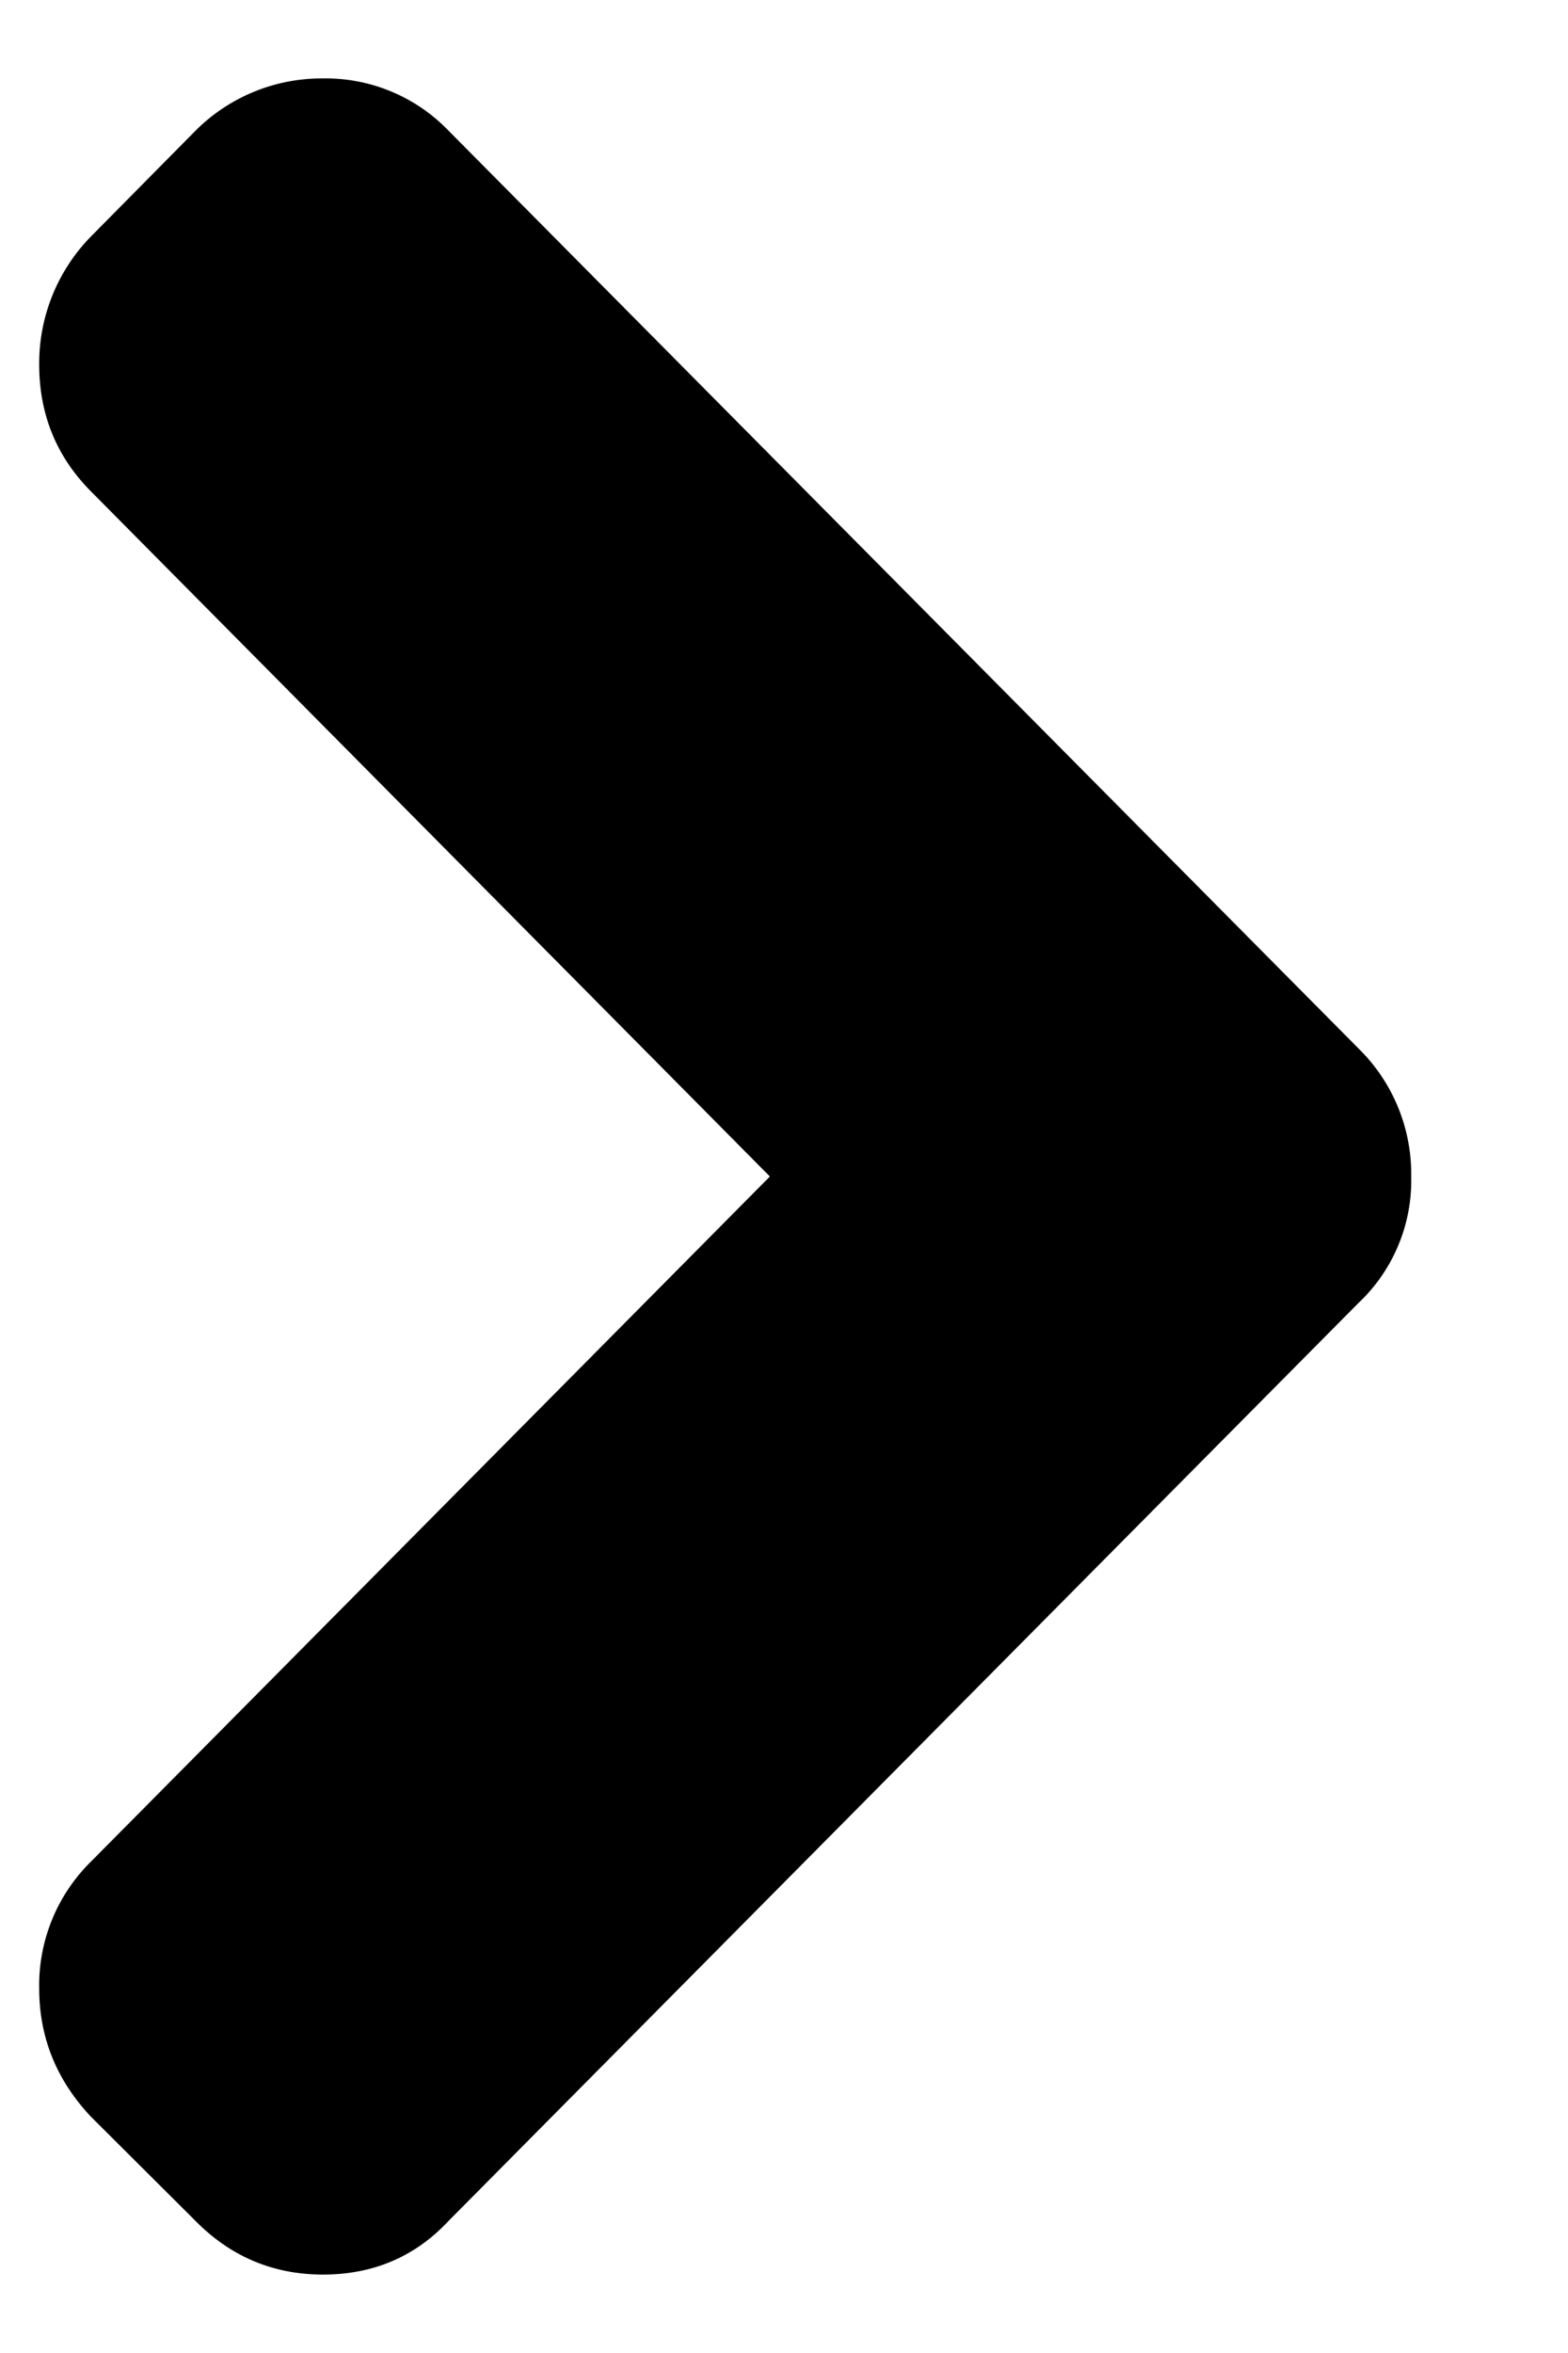 <svg width="8" height="12" fill="none" xmlns="http://www.w3.org/2000/svg"><path fill-rule="evenodd" clip-rule="evenodd" d="M.998.666l-.534.54a.925.925 0 00-.264.653c0 .254.088.47.264.647L3.928 6 .464 9.494a.885.885 0 00-.264.647c0 .249.088.467.264.654l.534.532c.18.182.397.273.65.273.256 0 .47-.091.64-.273l4.641-4.68A.858.858 0 007.2 6a.896.896 0 00-.27-.654L2.288.666A.87.87 0 001.647.4a.91.91 0 00-.649.266z" fill="currentColor"/></svg>
